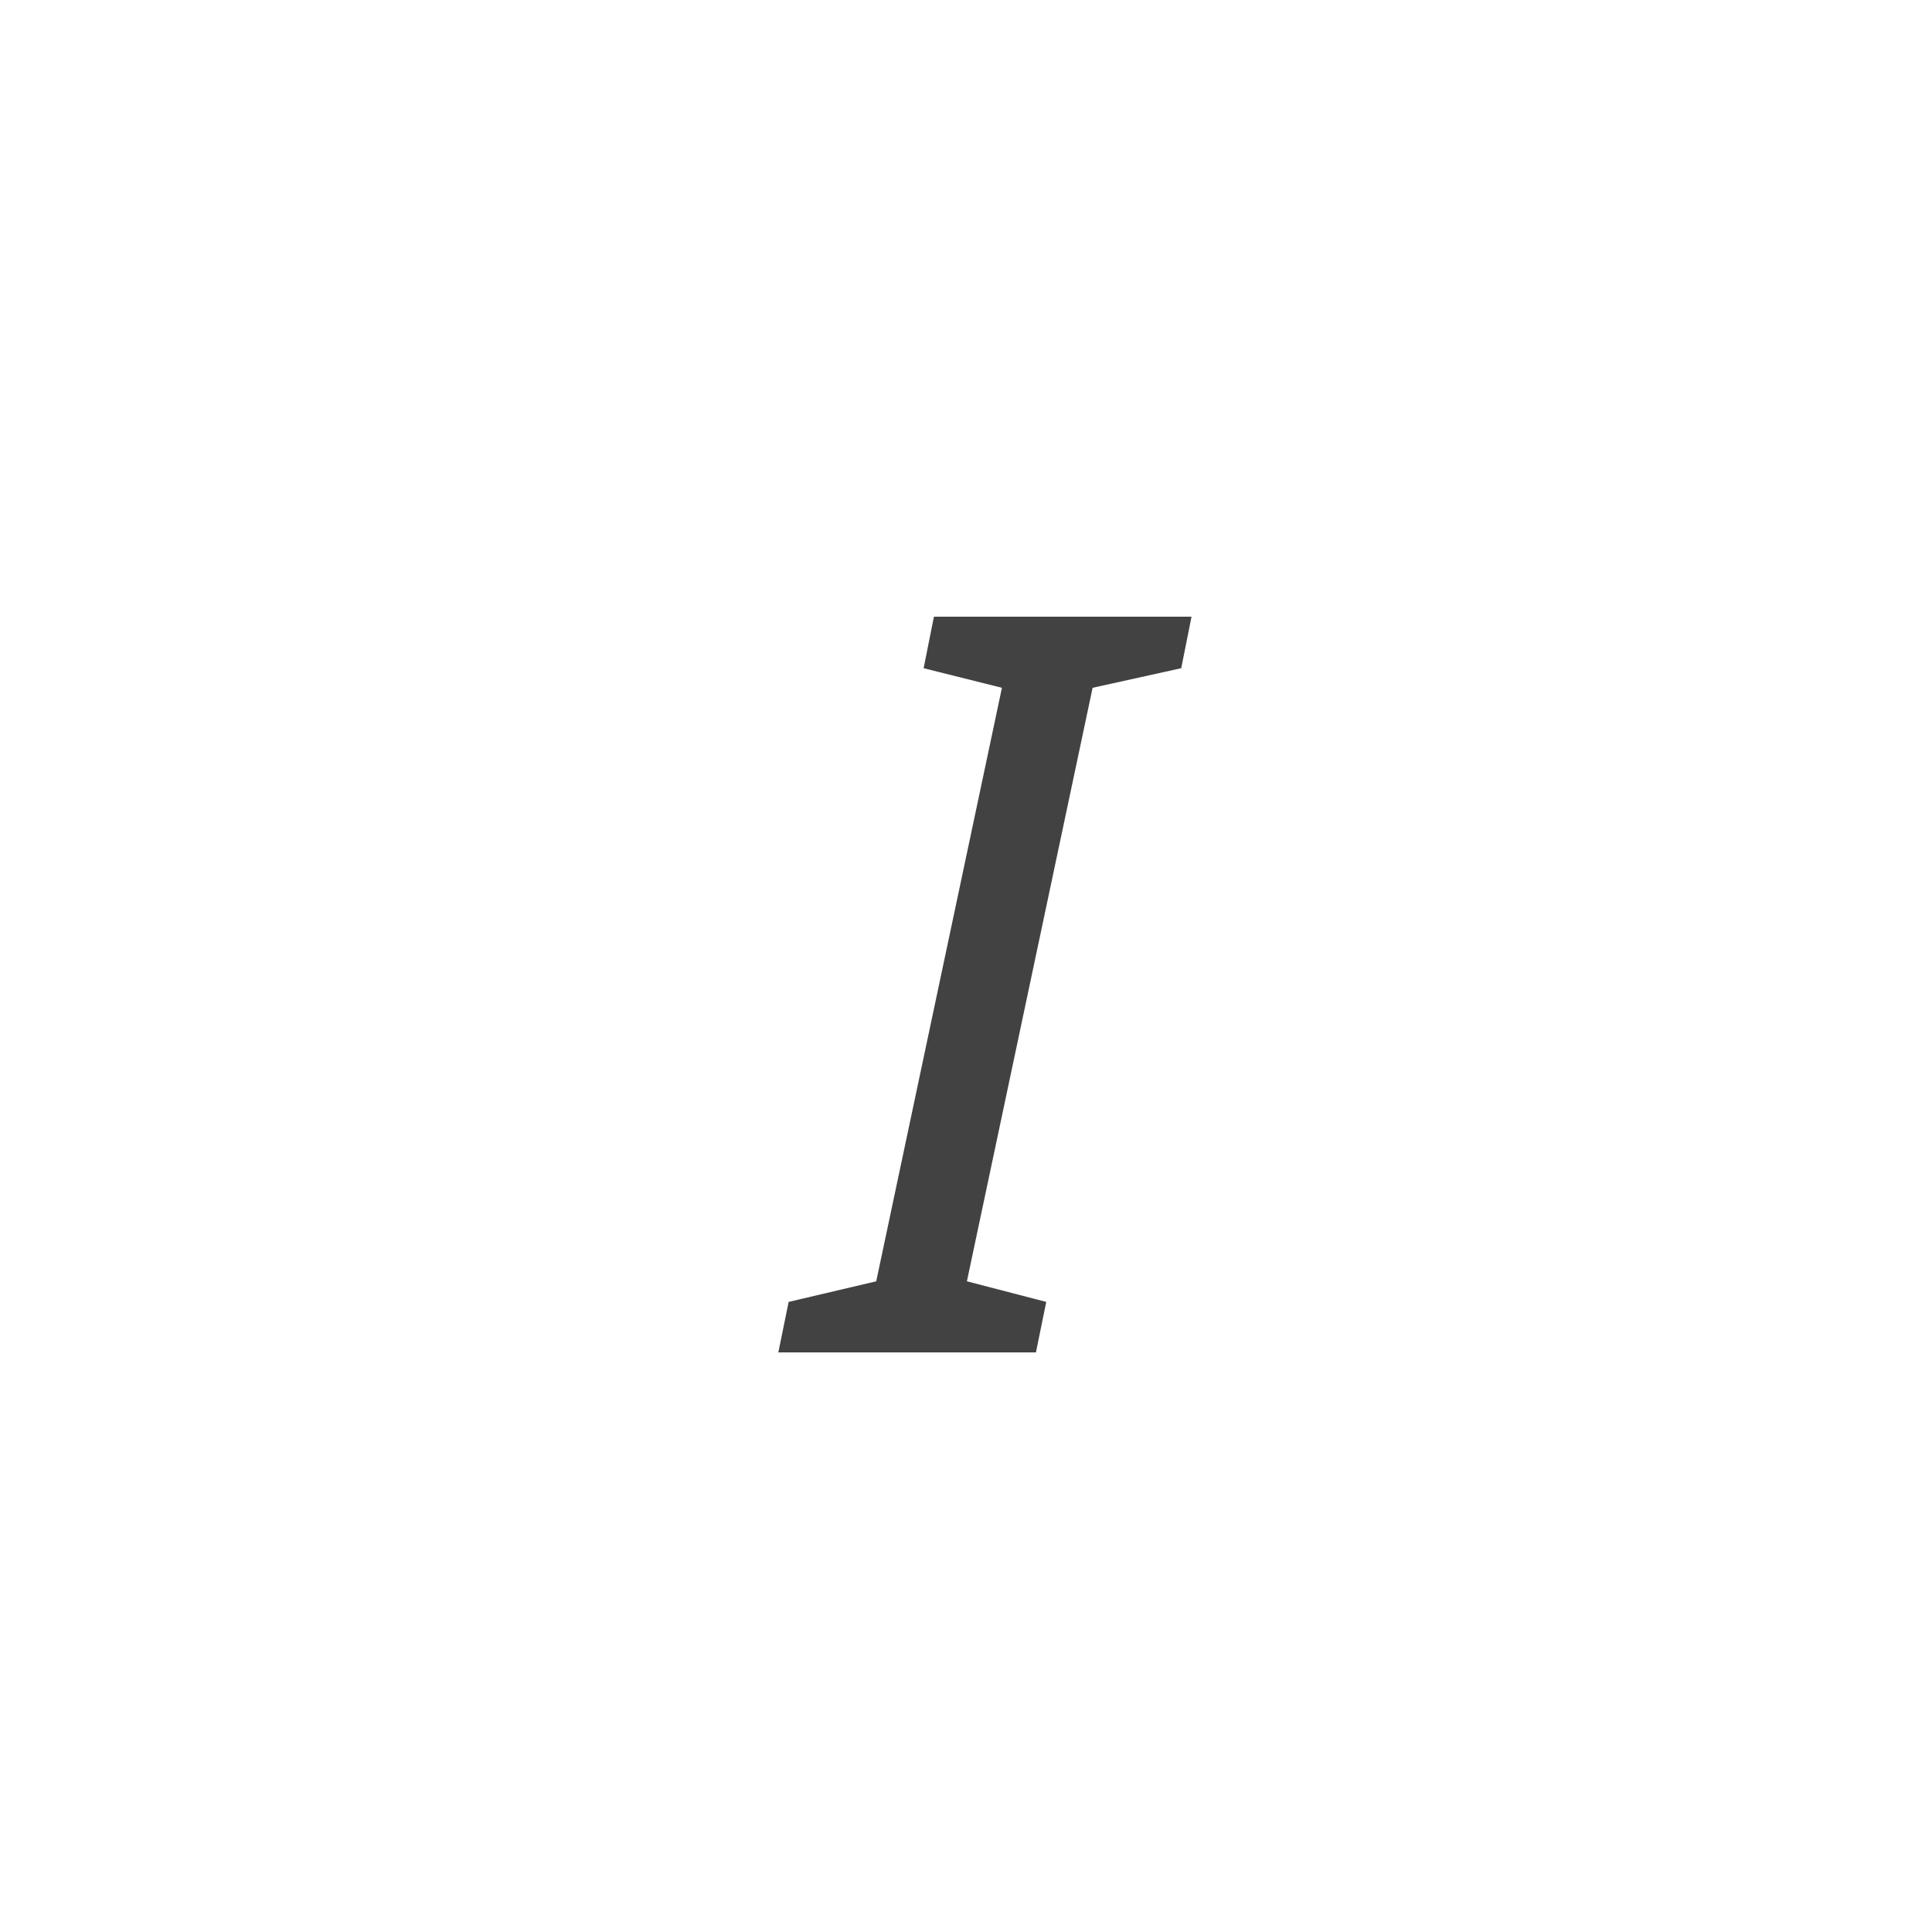 <svg width="30" height="30" viewBox="0 0 30 30" fill="none" xmlns="http://www.w3.org/2000/svg">
<path d="M12.086 21L12.246 20.216L13.606 19.896L15.558 10.68L14.342 10.376L14.502 9.576H18.502L18.342 10.376L16.966 10.68L15.014 19.896L16.246 20.216L16.086 21H12.086Z" fill="#424242"/>
</svg>
